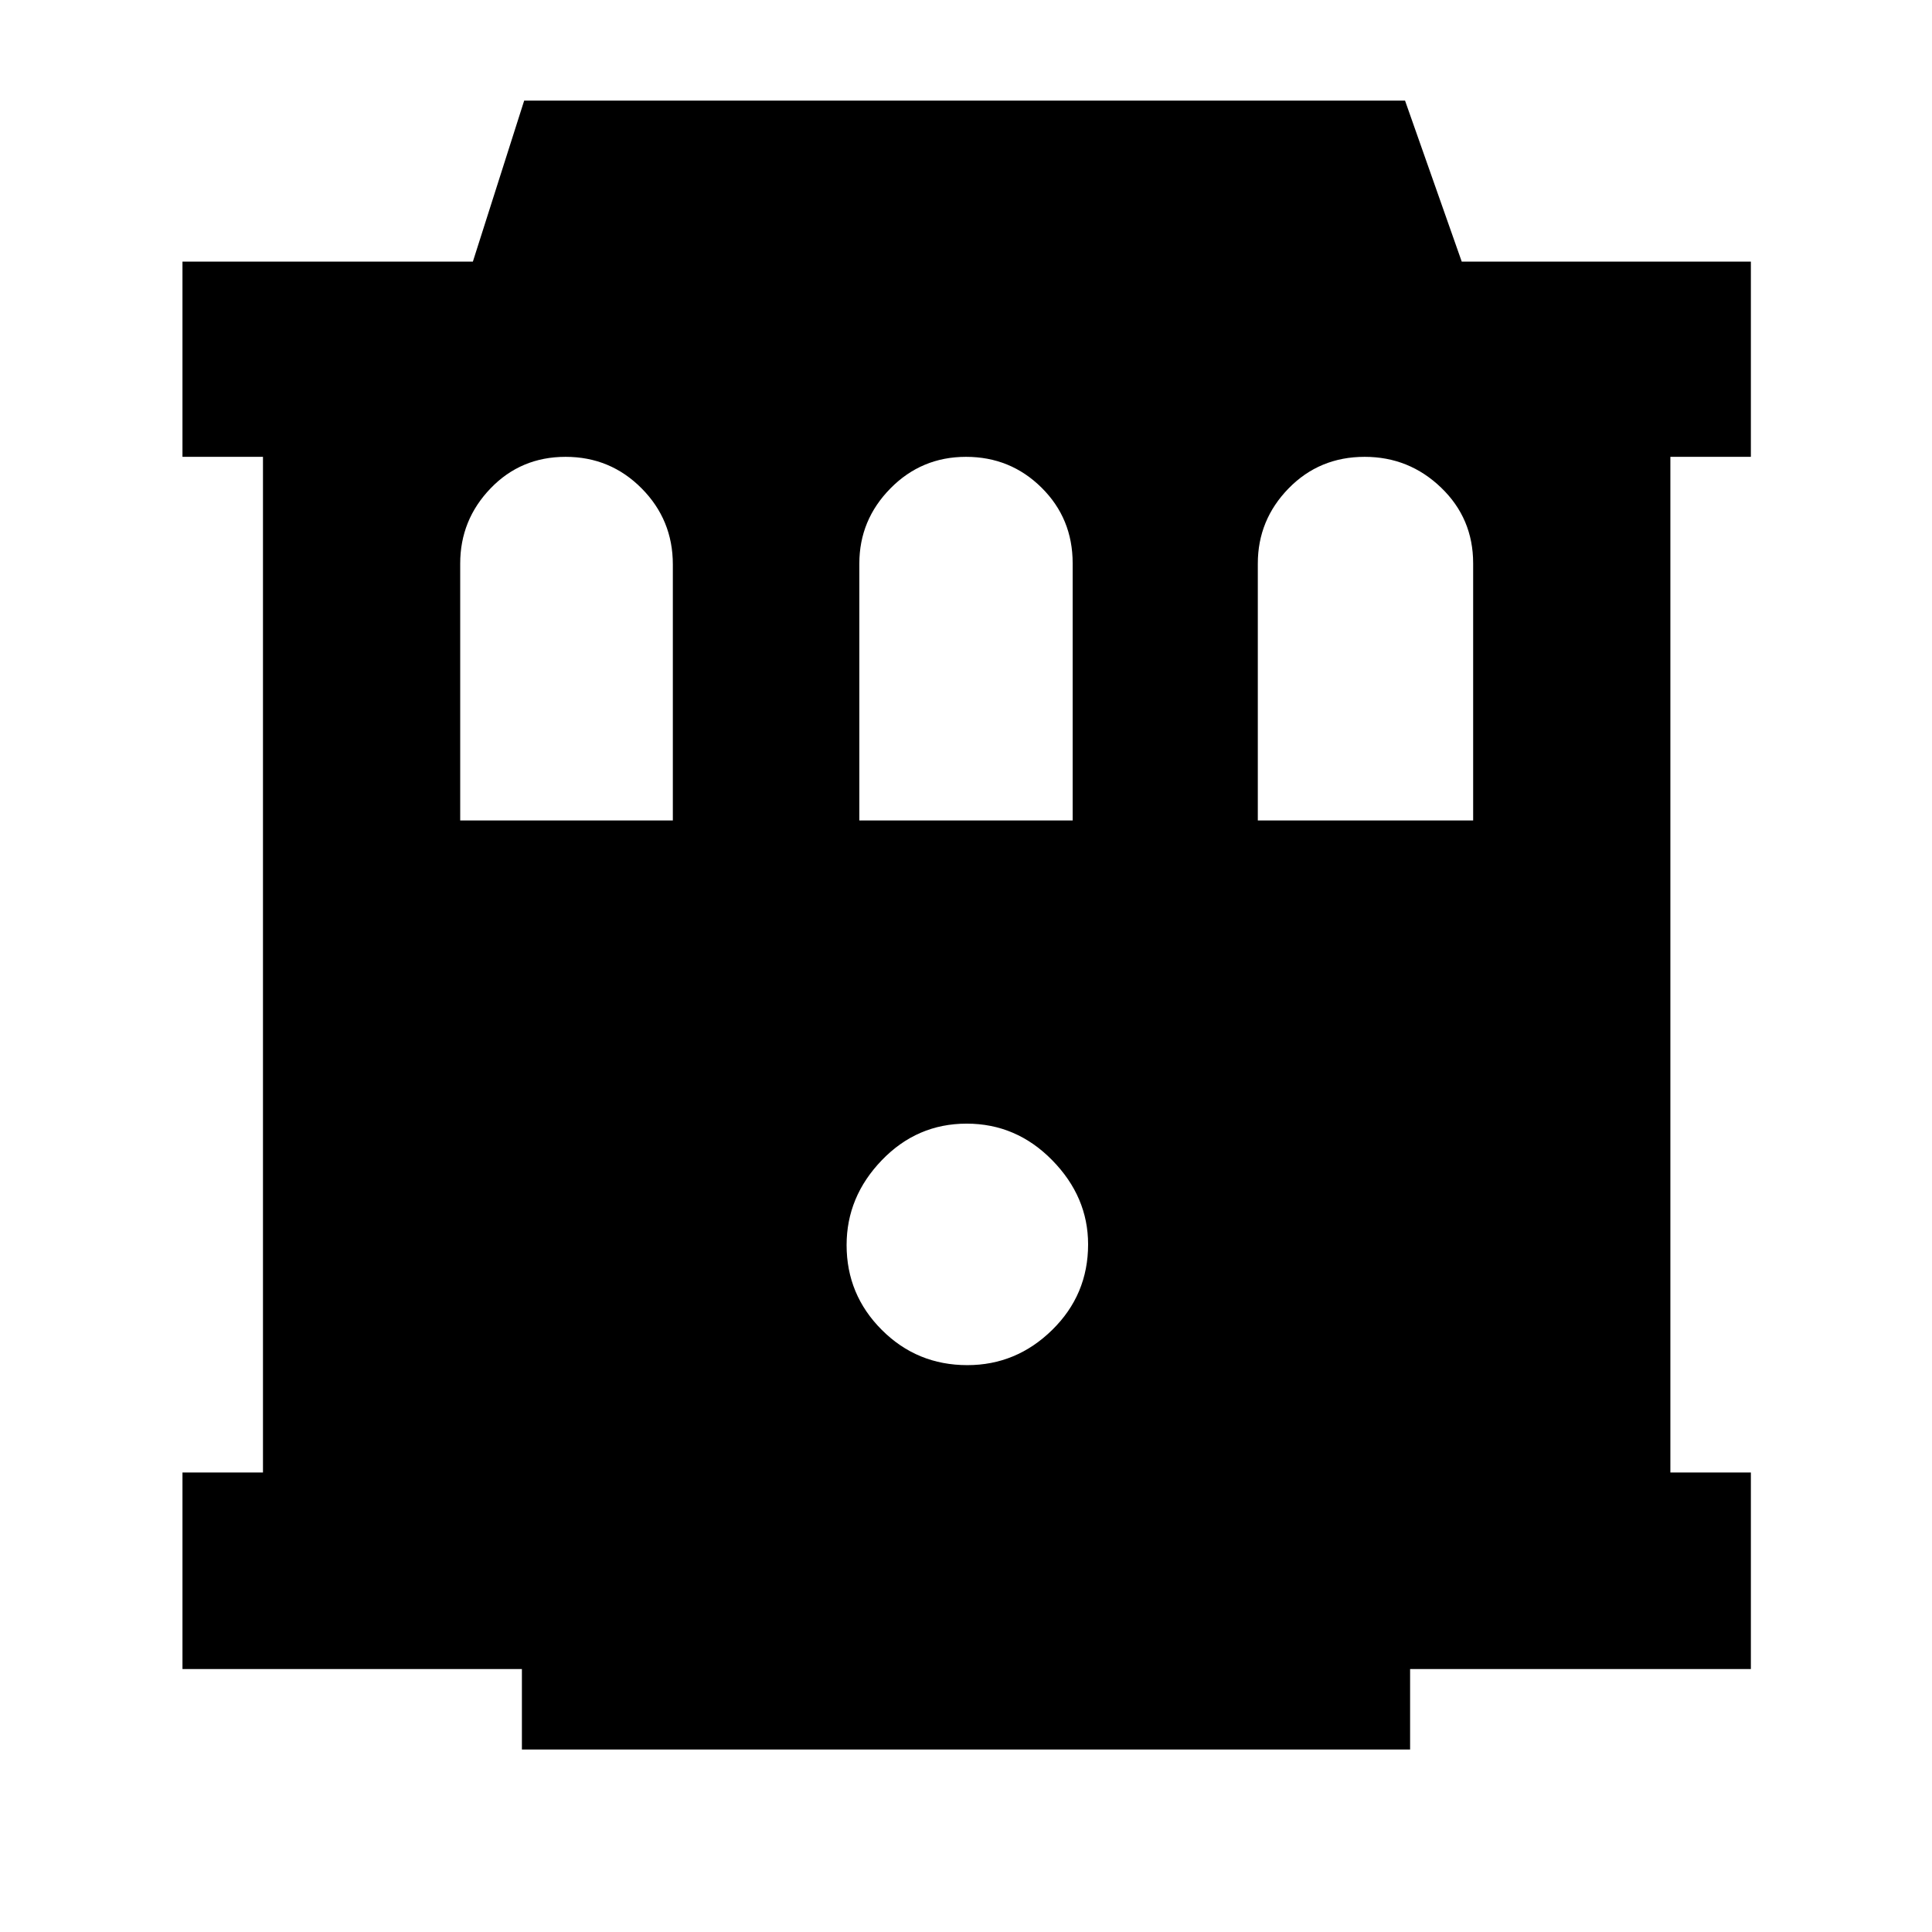 <svg xmlns="http://www.w3.org/2000/svg" height="40" viewBox="0 -960 960 960" width="40"><path d="M259.33-90.67v-40H90.67v-97.66h40V-733h-40v-97h144.3l25.49-80h437.7l28.17 80H870v97h-40v504.67h40v97.66H700.67v40H259.33Zm221.34-191q24.33 0 42.16-17.5 17.84-17.5 17.84-42.5 0-23.66-17.84-41.83-17.83-18.17-42.5-18.17-24.66 0-42.16 18.17-17.5 18.17-17.5 42.17 0 24.66 17.5 42.16 17.5 17.5 42.5 17.5Zm-252-270.66h105.66v-127.2q0-22.19-15.54-37.83Q303.25-733 281.04-733t-37.29 15.68q-15.08 15.68-15.08 37.36v127.63Zm198.33 0h106v-127.76q0-22.3-15.46-37.6Q502.08-733 480-733t-37.54 15.68Q427-701.64 427-679.96v127.63Zm198 0h107v-127.76q0-22.3-15.91-37.6Q700.18-733 678.1-733q-22.5 0-37.8 15.68-15.3 15.68-15.3 37.36v127.63Z"/></svg>